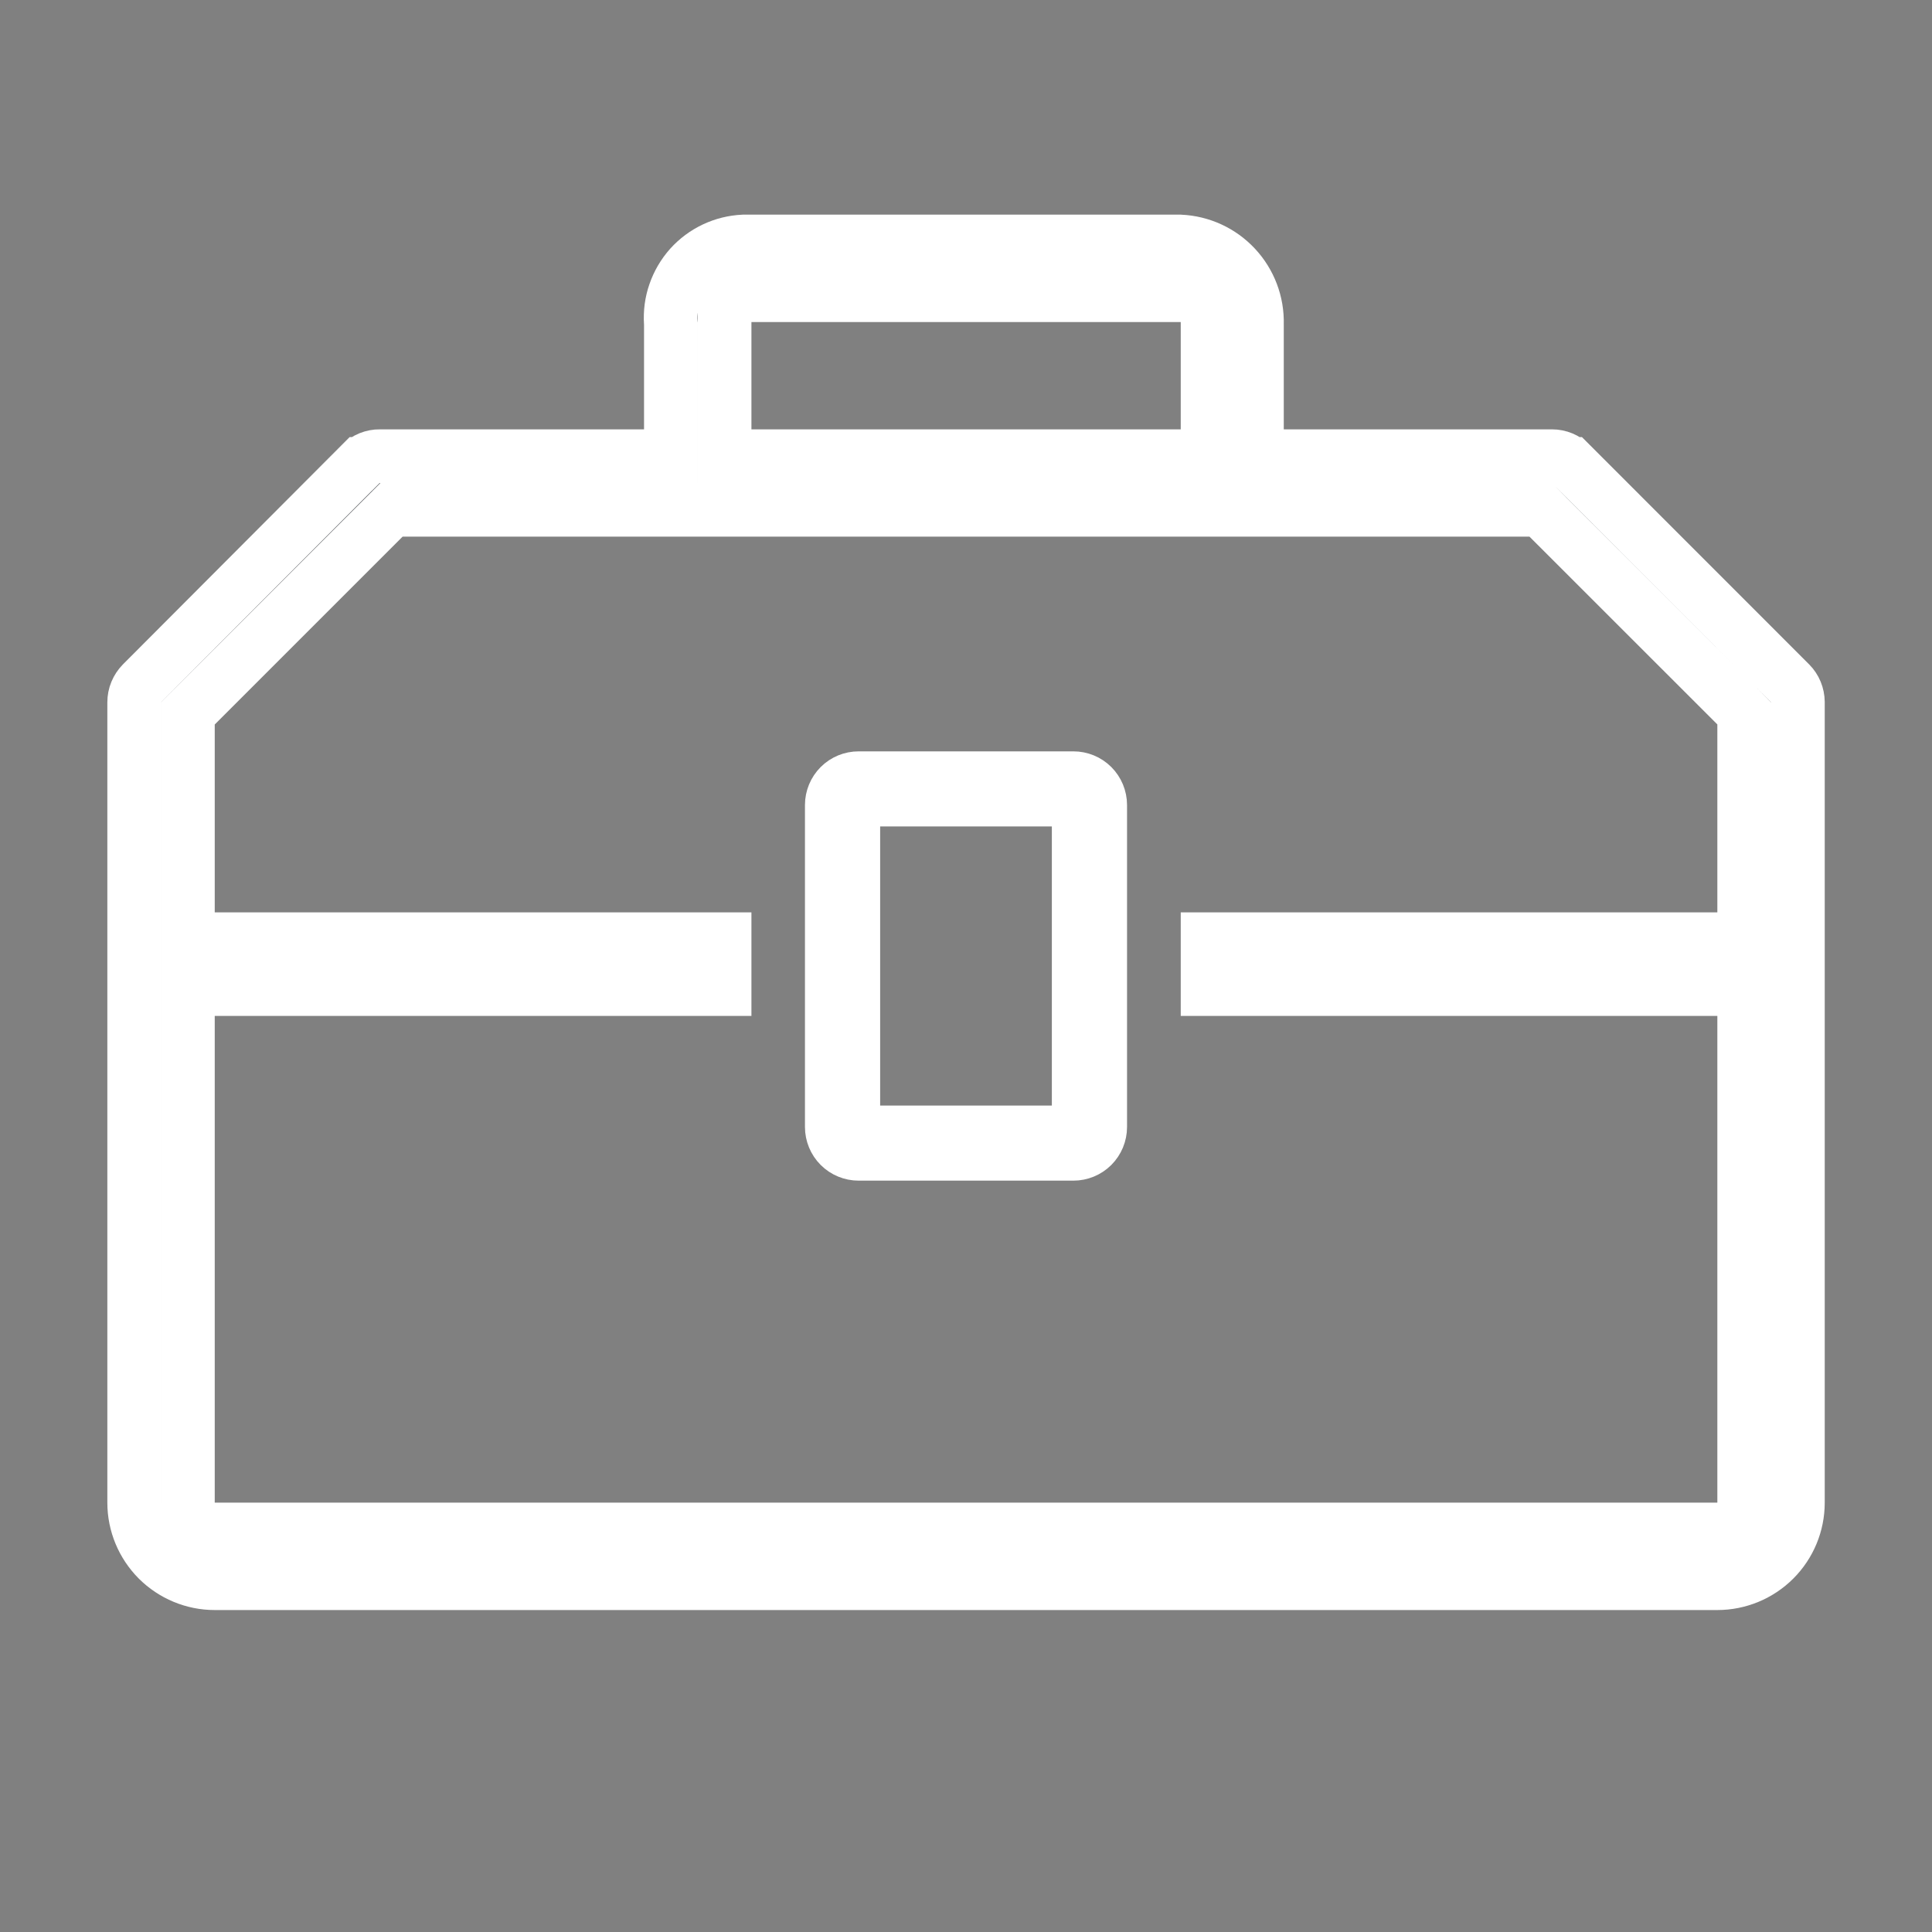 <svg width="24" height="24" viewBox="0 0 24 24" fill="none" xmlns="http://www.w3.org/2000/svg">
<rect x="0" y="0" width="24" height="24" fill="#808080" stroke="none"/>
<g clip-path="url(#clip0_2515_7954)">
<path d="M13.067 14.067H13.4V13.733V10.267V9.933H13.067H10.933H10.6V10.267V13.733V14.067H10.933H13.067ZM10.667 9.667H13.333C13.422 9.667 13.507 9.702 13.569 9.764C13.632 9.827 13.667 9.912 13.667 10V14C13.667 14.088 13.632 14.173 13.569 14.236C13.507 14.298 13.422 14.333 13.333 14.333H10.667C10.578 14.333 10.493 14.298 10.431 14.236C10.368 14.173 10.333 14.088 10.333 14V10C10.333 9.912 10.368 9.827 10.431 9.764C10.493 9.702 10.578 9.667 10.667 9.667Z" fill="#1D2126" stroke="white" stroke-width="0.667"/>
<path d="M15.614 5.333V5.667H15.947H19.28C19.367 5.667 19.45 5.702 19.512 5.763C19.512 5.763 19.512 5.763 19.513 5.763L22.237 8.488C22.237 8.488 22.238 8.488 22.238 8.489C22.299 8.55 22.333 8.634 22.334 8.721V18.667C22.334 18.932 22.229 19.186 22.041 19.374C21.854 19.561 21.599 19.667 21.334 19.667H2.667C2.402 19.667 2.148 19.561 1.96 19.374C1.773 19.186 1.667 18.932 1.667 18.667L1.667 8.727L1.667 8.725C1.667 8.681 1.675 8.637 1.692 8.597C1.709 8.556 1.733 8.52 1.764 8.488C1.764 8.488 1.764 8.488 1.764 8.488L4.482 5.763C4.482 5.763 4.482 5.763 4.483 5.763C4.514 5.732 4.55 5.708 4.591 5.691C4.631 5.675 4.675 5.666 4.719 5.667V5.667H4.721H8.001H8.334V5.333V4.033V4.022L8.333 4.011C8.325 3.884 8.341 3.757 8.383 3.638C8.424 3.518 8.489 3.408 8.573 3.313C8.658 3.219 8.76 3.143 8.875 3.089C8.988 3.036 9.11 3.006 9.234 3H14.66C14.921 3.012 15.166 3.125 15.344 3.315C15.524 3.507 15.621 3.762 15.614 4.025L15.614 4.025V4.033V5.333ZM9.334 3.667H9.001V4V5.333V5.667H9.334H14.667H15.001V5.333V4V3.667H14.667H9.334ZM21.334 11.667H21.667V11.333V9V8.862L21.57 8.764L19.236 6.431L19.139 6.333H19.001H5.001H4.863L4.765 6.431L2.432 8.764L2.334 8.862V9V11.333V11.667H2.667H9.001V12.287H2.667H2.334V12.62V18.667V19H2.667H21.334H21.667V18.667V12.62V12.287H21.334H15.001V11.667H21.334Z" fill="#1D2126" stroke="white" stroke-width="0.667"/>
</g>
<defs>
<clipPath id="clip0_2515_7954">
<rect width="24" height="24" fill="white"/>
</clipPath>
</defs>
</svg>
